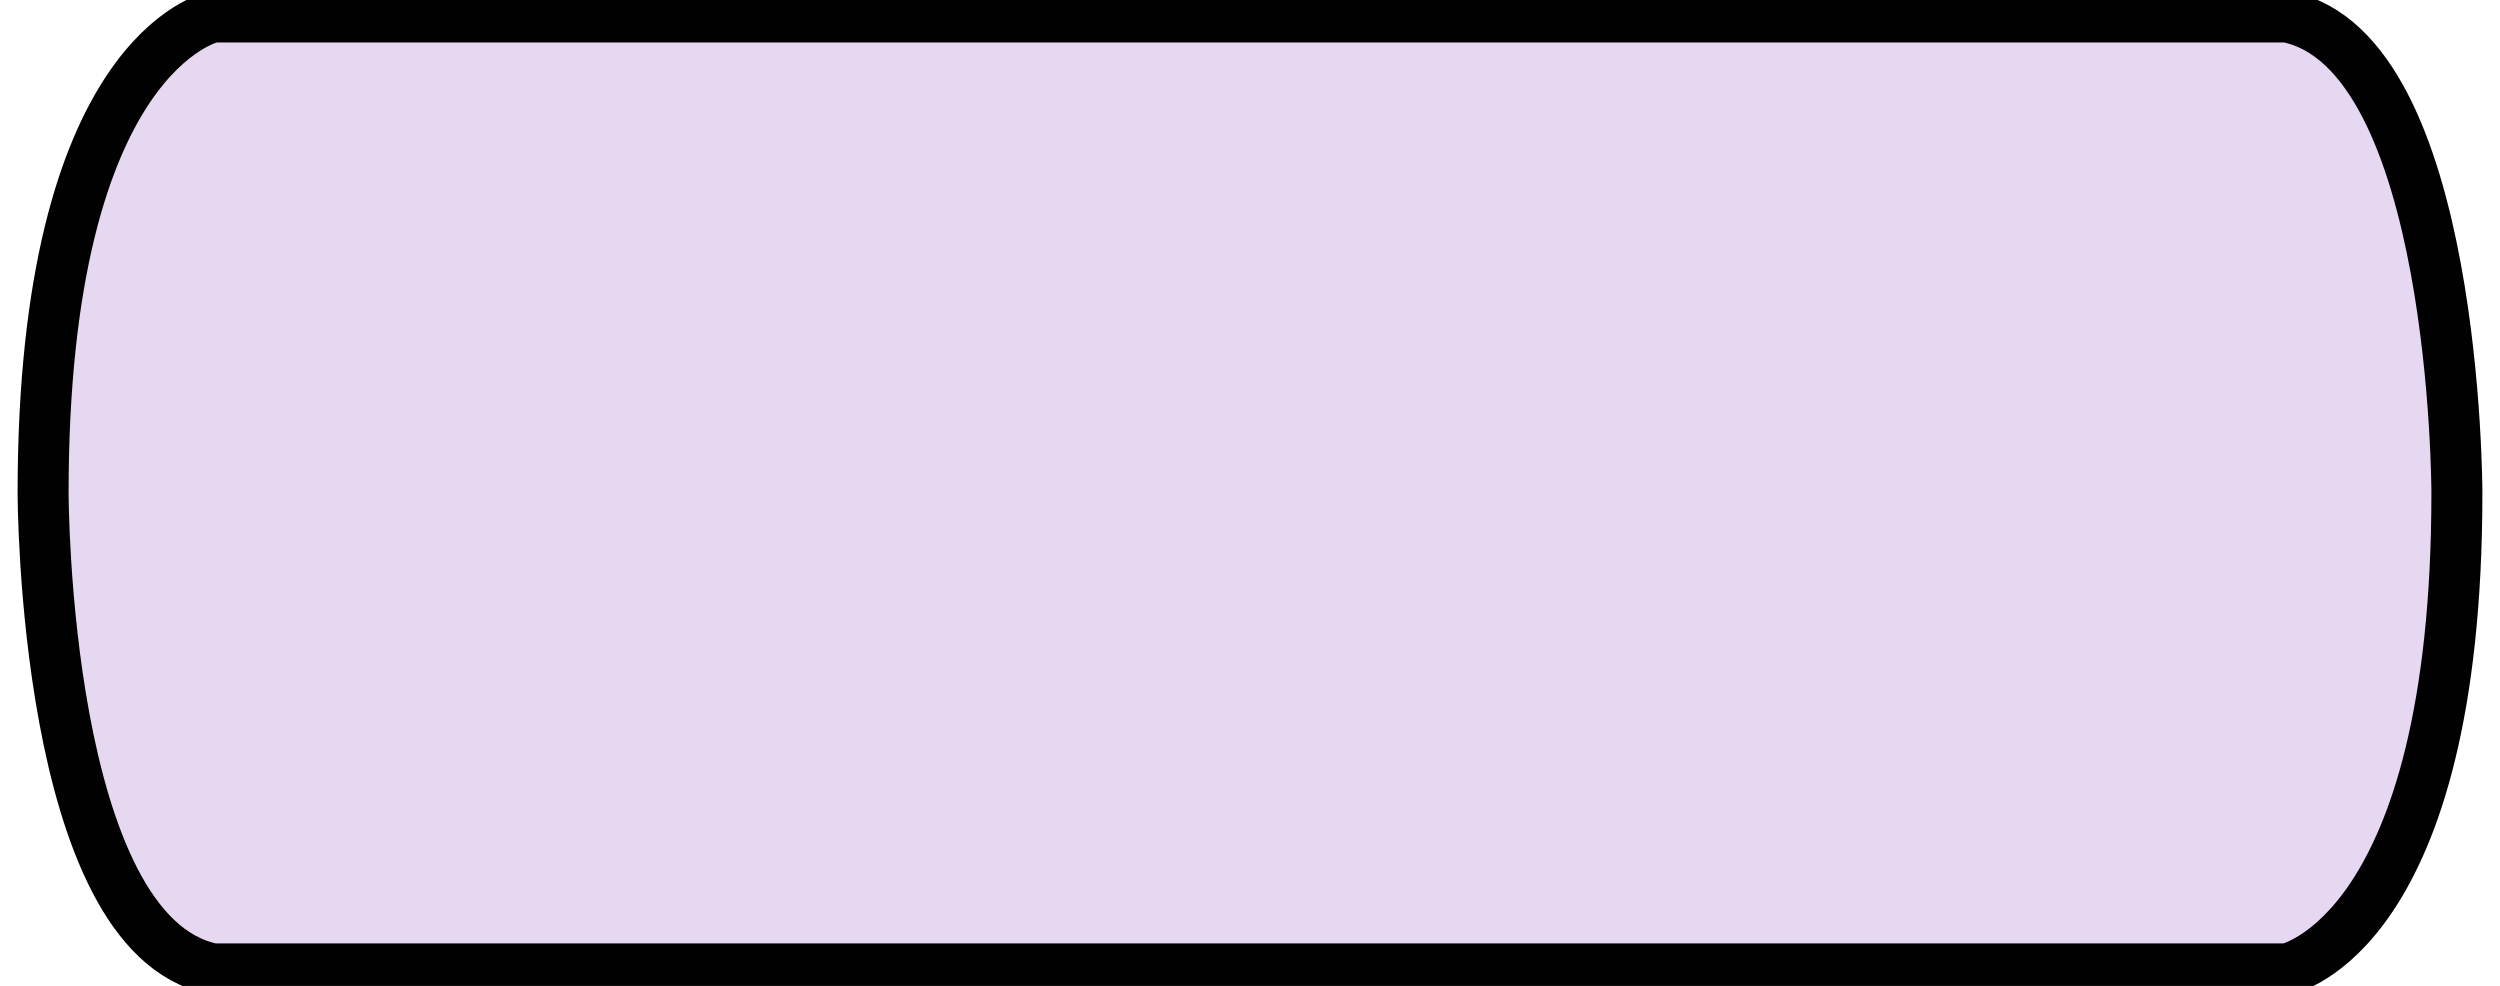 <?xml version="1.0" encoding="utf-8"?>
<!-- Generator: Adobe Illustrator 14.0.0, SVG Export Plug-In . SVG Version: 6.00 Build 43363)  -->
<!DOCTYPE svg PUBLIC "-//W3C//DTD SVG 1.1//EN" "http://www.w3.org/Graphics/SVG/1.1/DTD/svg11.dtd">
<svg version="1.1" id="Layer_1" xmlns="http://www.w3.org/2000/svg" xmlns:xlink="http://www.w3.org/1999/xlink" x="0" y="0"
	 width="71" height="28" viewBox="0 0 72 29" xml:space="preserve"
	>
<style type="text/css">
<![CDATA[
	.st0{fill:#E6D8F1;stroke:#010101;stroke-width:1.5px;}
]]>
</style>
<path class="st0" d="M5 0 66 0c5 1 5 14 5 14C71 27 66 28 66 28L5 28C0 27 0 14 0 14C0 1 5 0 5 0Z" transform="translate(0.5 0.5)"/>

<rect
    class="st0"
    id="rect3703"
    width="72"
    height="29"
    x="0"
    y="0"
    style="fill:none;fill-opacity:1;stroke:none;stroke-width:1;stroke-linejoin:round;stroke-miterlimit:4;stroke-dasharray:none"
/>
</svg>

